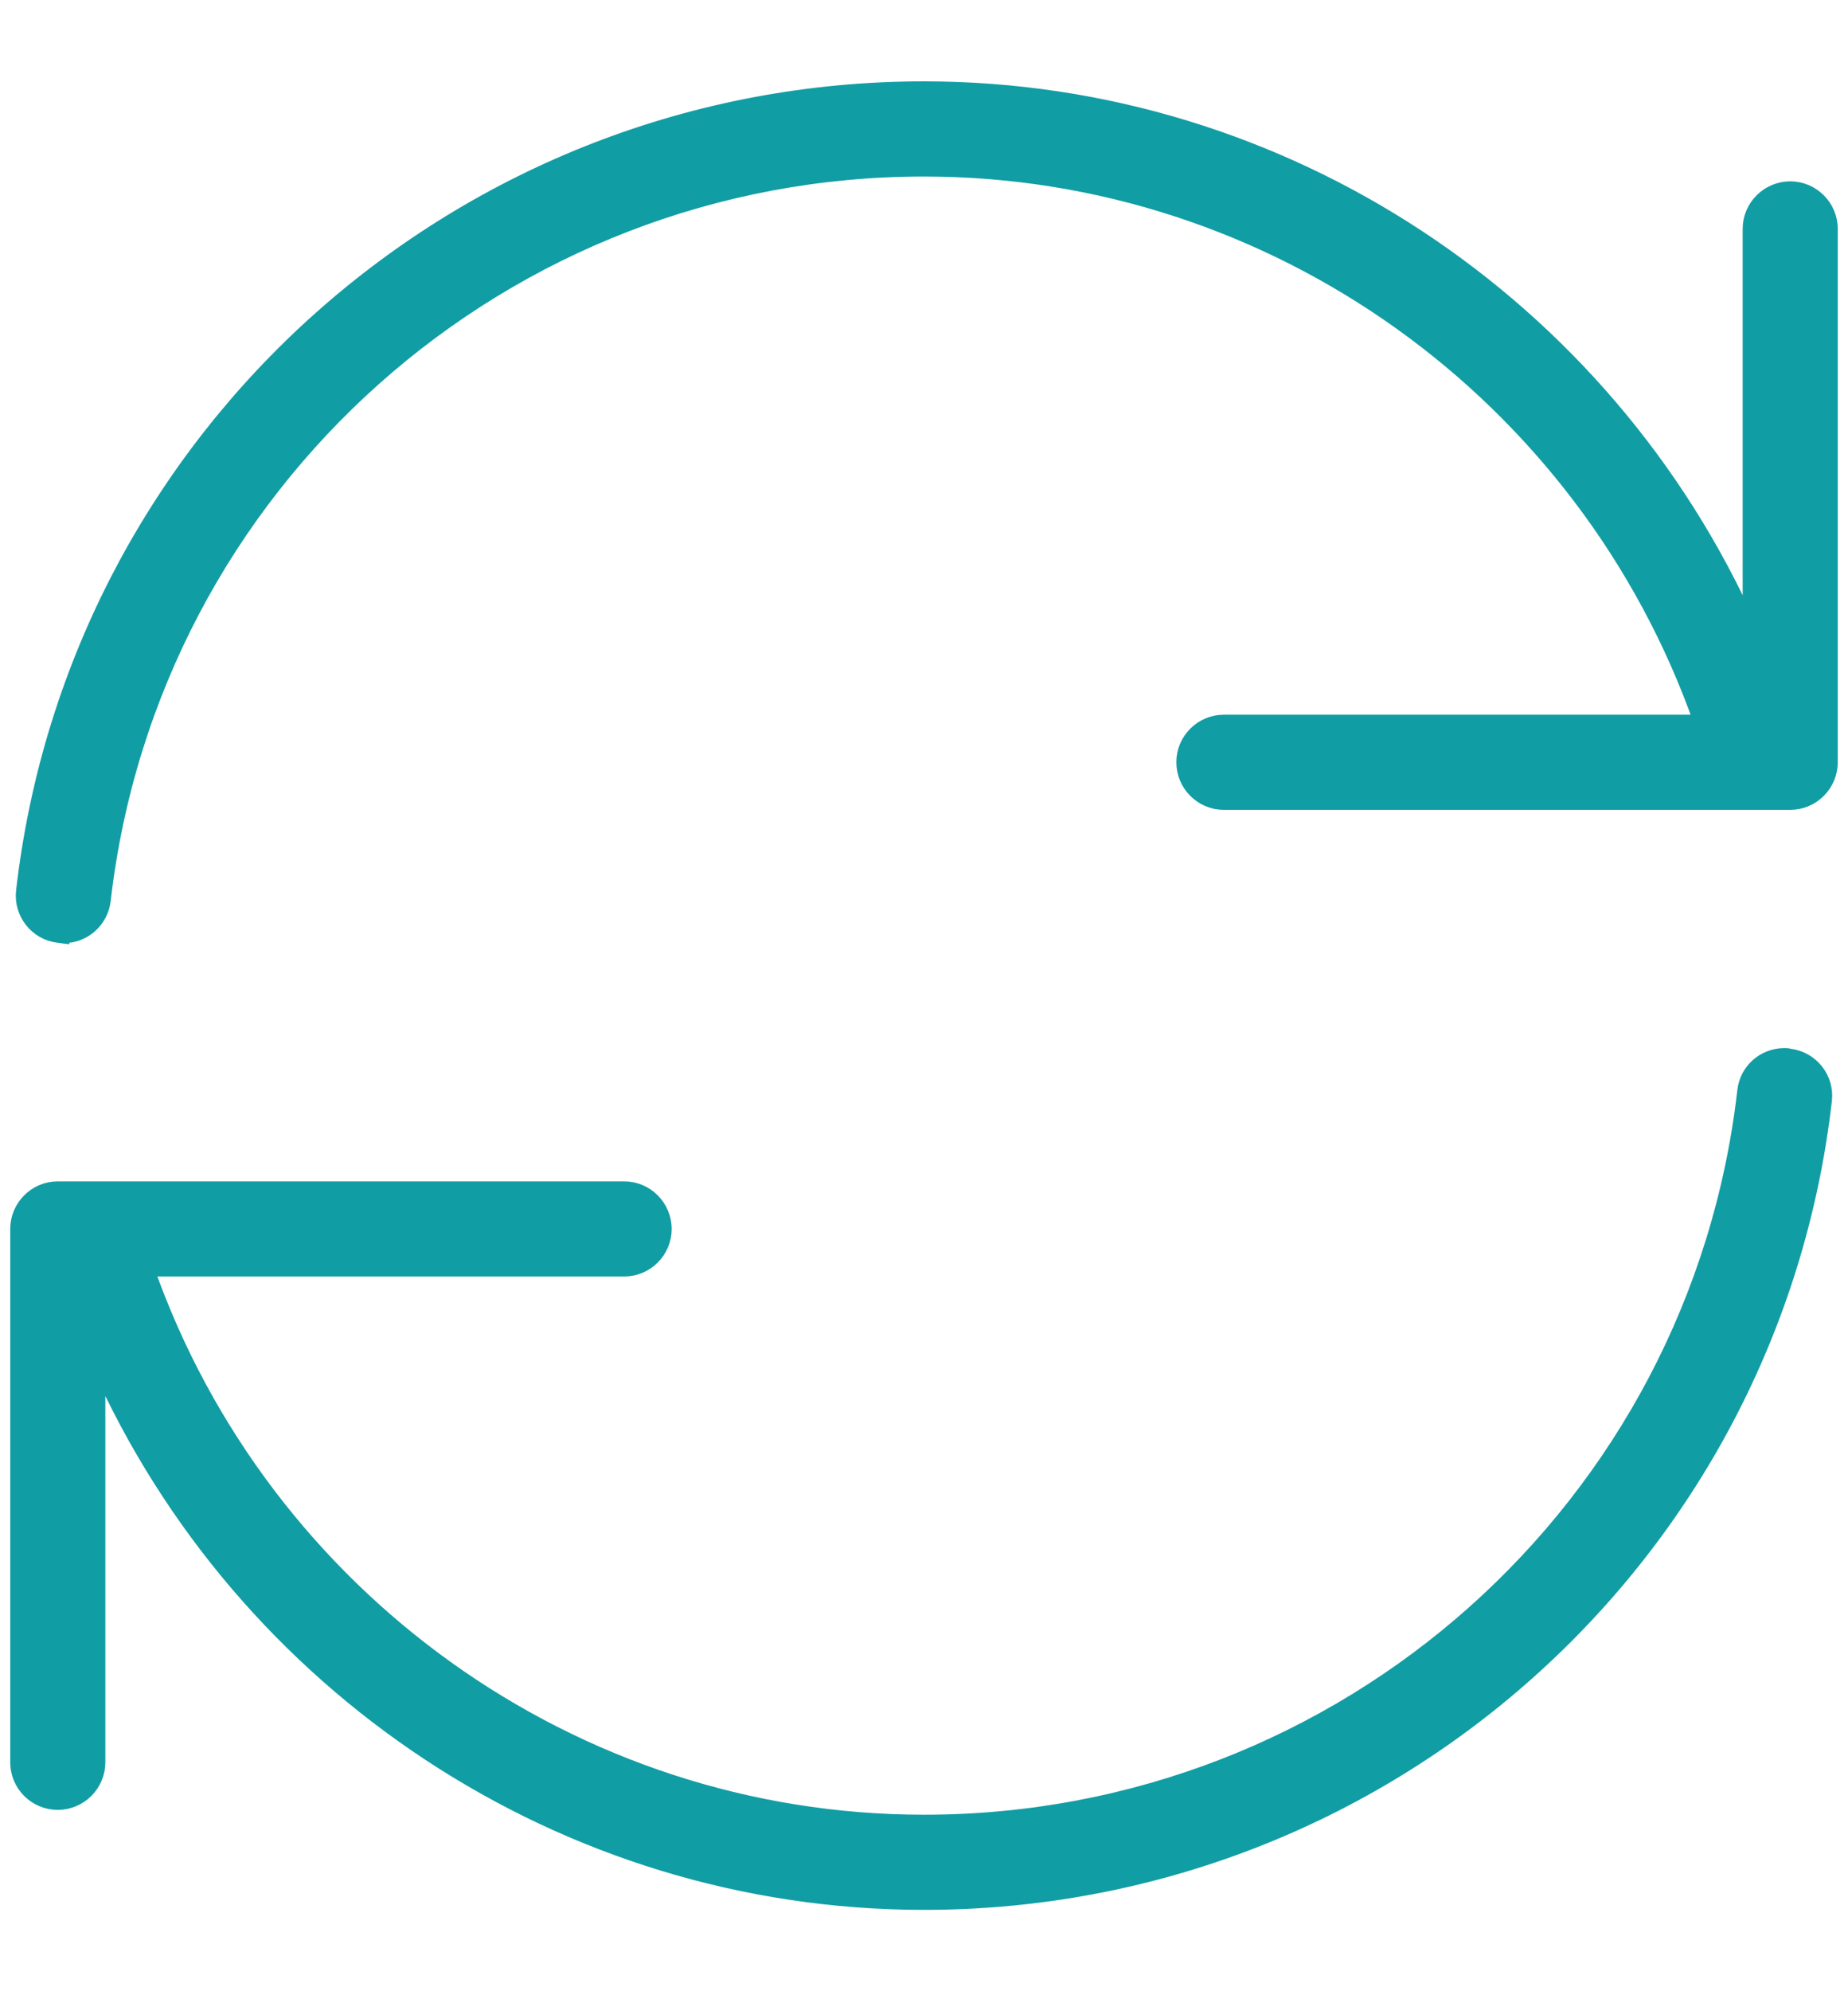 <svg width="13" height="14" viewBox="0 0 13 14" fill="none" xmlns="http://www.w3.org/2000/svg">
<path d="M12.837 7.735L12.837 7.735C12.854 7.579 12.742 7.442 12.589 7.423C12.575 7.419 12.561 7.419 12.554 7.419L12.553 7.419C12.409 7.419 12.287 7.525 12.271 7.671C11.935 10.599 9.454 12.809 6.5 12.809C4.032 12.809 1.848 11.226 1.036 8.925H4.391C4.547 8.925 4.675 8.797 4.675 8.641C4.675 8.484 4.547 8.356 4.391 8.356H0.406C0.25 8.356 0.122 8.484 0.122 8.641V12.391C0.122 12.547 0.249 12.675 0.406 12.675C0.563 12.675 0.691 12.547 0.691 12.391V9.59C1.701 11.854 3.962 13.378 6.5 13.378C9.742 13.378 12.468 10.952 12.837 7.735ZM11.964 5.075H8.609C8.453 5.075 8.325 5.203 8.325 5.359C8.325 5.516 8.453 5.644 8.609 5.644H12.594C12.75 5.644 12.878 5.516 12.878 5.359V1.609C12.878 1.453 12.75 1.325 12.594 1.325C12.437 1.325 12.309 1.453 12.309 1.609V4.41C11.299 2.146 9.038 0.622 6.5 0.622C3.258 0.622 0.532 3.048 0.163 6.265L0.163 6.265C0.145 6.42 0.257 6.562 0.413 6.579L0.451 6.584L0.452 6.581C0.593 6.579 0.712 6.473 0.729 6.329C1.066 3.401 3.546 1.191 6.5 1.191C8.968 1.191 11.152 2.774 11.964 5.075Z" fill="#119DA4" stroke="#119DA4" stroke-width="0.1"/>
</svg>
